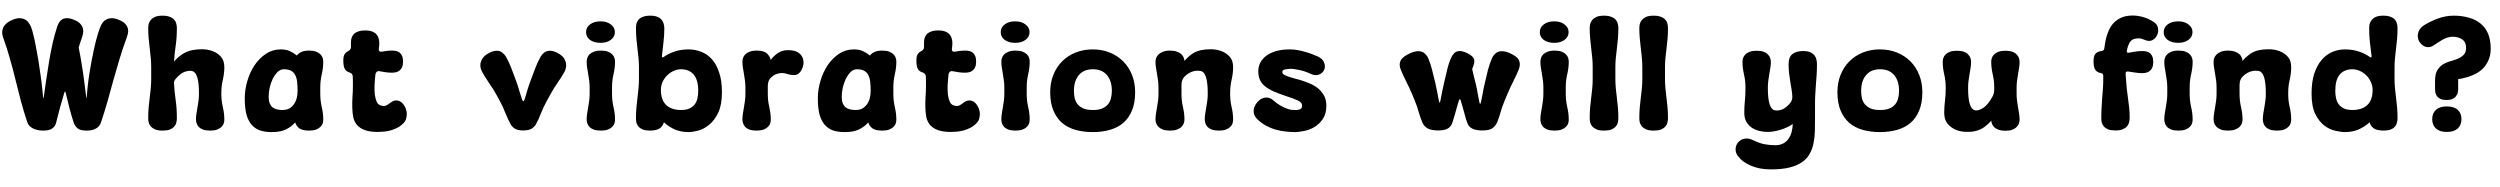 <svg width="134" height="10" viewBox="0 0 134 10" fill="none" xmlns="http://www.w3.org/2000/svg">
<path d="M3.448 4.968C3.368 5.235 3.291 5.501 3.216 5.768C3.147 6.035 3.077 6.304 3.008 6.576C2.981 6.699 2.915 6.8 2.808 6.88C2.707 6.96 2.544 7 2.32 7C2.096 7 1.909 6.96 1.76 6.88C1.611 6.8 1.515 6.699 1.472 6.576C1.339 6.181 1.221 5.795 1.12 5.416C1.024 5.032 0.928 4.653 0.832 4.28C0.741 3.901 0.643 3.528 0.536 3.16C0.435 2.787 0.315 2.413 0.176 2.04C0.149 1.965 0.131 1.888 0.12 1.808C0.109 1.723 0.117 1.637 0.144 1.552C0.171 1.461 0.224 1.376 0.304 1.296C0.384 1.211 0.499 1.136 0.648 1.072C0.797 1.008 0.928 0.976 1.04 0.976C1.152 0.976 1.248 0.997 1.328 1.04C1.408 1.077 1.472 1.131 1.52 1.2C1.573 1.264 1.616 1.333 1.648 1.408C1.696 1.515 1.741 1.661 1.784 1.848C1.832 2.035 1.877 2.245 1.92 2.48C1.968 2.715 2.013 2.963 2.056 3.224C2.099 3.48 2.136 3.733 2.168 3.984C2.205 4.229 2.235 4.459 2.256 4.672C2.283 4.885 2.301 5.067 2.312 5.216C2.317 5.285 2.328 5.285 2.344 5.216C2.392 4.896 2.437 4.576 2.48 4.256C2.528 3.931 2.579 3.608 2.632 3.288C2.685 2.968 2.747 2.651 2.816 2.336C2.885 2.021 2.971 1.712 3.072 1.408C3.099 1.333 3.133 1.261 3.176 1.192C3.219 1.123 3.275 1.069 3.344 1.032C3.419 0.989 3.507 0.971 3.608 0.976C3.715 0.976 3.843 1.008 3.992 1.072C4.147 1.136 4.256 1.211 4.32 1.296C4.389 1.376 4.432 1.459 4.448 1.544C4.469 1.629 4.469 1.715 4.448 1.8C4.432 1.885 4.411 1.965 4.384 2.04C4.357 2.125 4.328 2.211 4.296 2.296C4.269 2.381 4.243 2.467 4.216 2.552C4.264 2.771 4.307 2.997 4.344 3.232C4.387 3.467 4.424 3.699 4.456 3.928C4.488 4.157 4.517 4.381 4.544 4.6C4.571 4.819 4.597 5.024 4.624 5.216C4.635 5.296 4.643 5.296 4.648 5.216C4.664 4.965 4.693 4.667 4.736 4.32C4.784 3.968 4.843 3.611 4.912 3.248C4.981 2.885 5.056 2.539 5.136 2.208C5.221 1.877 5.307 1.611 5.392 1.408C5.424 1.333 5.464 1.264 5.512 1.2C5.565 1.131 5.632 1.077 5.712 1.04C5.792 0.997 5.888 0.976 6 0.976C6.112 0.976 6.243 1.008 6.392 1.072C6.547 1.136 6.659 1.211 6.728 1.296C6.797 1.376 6.84 1.459 6.856 1.544C6.877 1.629 6.877 1.715 6.856 1.8C6.835 1.885 6.811 1.965 6.784 2.04C6.645 2.413 6.52 2.787 6.408 3.16C6.296 3.533 6.187 3.909 6.08 4.288C5.979 4.661 5.875 5.037 5.768 5.416C5.661 5.795 5.541 6.181 5.408 6.576C5.365 6.699 5.283 6.8 5.16 6.88C5.037 6.96 4.864 7 4.64 7C4.416 7 4.256 6.96 4.16 6.88C4.064 6.8 3.995 6.699 3.952 6.576C3.877 6.352 3.803 6.099 3.728 5.816C3.659 5.528 3.589 5.245 3.52 4.968C3.499 4.888 3.475 4.888 3.448 4.968ZM9.328 4.488C9.344 4.781 9.374 5.075 9.416 5.368C9.459 5.656 9.48 5.981 9.48 6.344C9.48 6.419 9.47 6.496 9.448 6.576C9.432 6.651 9.395 6.72 9.336 6.784C9.283 6.848 9.206 6.901 9.104 6.944C9.003 6.981 8.872 7 8.712 7C8.547 7 8.414 6.979 8.312 6.936C8.216 6.893 8.139 6.84 8.08 6.776C8.027 6.707 7.99 6.635 7.968 6.56C7.952 6.48 7.944 6.403 7.944 6.328C7.944 6.12 7.952 5.928 7.968 5.752C7.984 5.571 8.003 5.397 8.024 5.232C8.046 5.067 8.064 4.904 8.08 4.744C8.096 4.579 8.104 4.411 8.104 4.24V3.6C8.104 3.429 8.096 3.261 8.08 3.096C8.064 2.925 8.046 2.755 8.024 2.584C8.003 2.408 7.984 2.232 7.968 2.056C7.952 1.88 7.944 1.699 7.944 1.512C7.944 1.437 7.952 1.363 7.968 1.288C7.99 1.208 8.027 1.136 8.08 1.072C8.139 1.003 8.216 0.947 8.312 0.904C8.414 0.861 8.547 0.84 8.712 0.84C8.872 0.84 9.003 0.861 9.104 0.904C9.206 0.941 9.283 0.992 9.336 1.056C9.395 1.12 9.432 1.192 9.448 1.272C9.47 1.347 9.48 1.421 9.48 1.496C9.48 1.853 9.459 2.173 9.416 2.456C9.374 2.739 9.344 3.021 9.328 3.304C9.435 3.171 9.568 3.048 9.728 2.936C9.888 2.819 10.08 2.736 10.304 2.688C10.454 2.656 10.627 2.64 10.824 2.64C11.022 2.64 11.208 2.672 11.384 2.736C11.566 2.8 11.718 2.901 11.84 3.04C11.963 3.173 12.024 3.36 12.024 3.6C12.024 3.819 11.998 4.043 11.944 4.272C11.891 4.496 11.864 4.733 11.864 4.984V5.032C11.864 5.277 11.891 5.515 11.944 5.744C11.998 5.968 12.024 6.192 12.024 6.416C12.024 6.48 12.014 6.547 11.992 6.616C11.971 6.68 11.931 6.741 11.872 6.8C11.814 6.859 11.736 6.907 11.64 6.944C11.544 6.981 11.419 7 11.264 7C11.11 7 10.982 6.981 10.88 6.944C10.784 6.907 10.707 6.859 10.648 6.8C10.595 6.736 10.558 6.669 10.536 6.6C10.515 6.531 10.504 6.464 10.504 6.4C10.504 6.304 10.512 6.203 10.528 6.096C10.544 5.989 10.563 5.877 10.584 5.76C10.606 5.643 10.624 5.523 10.64 5.4C10.656 5.277 10.664 5.155 10.664 5.032V4.984C10.664 4.253 10.542 3.861 10.296 3.808C10.195 3.781 10.064 3.795 9.904 3.848C9.744 3.901 9.579 4.032 9.408 4.24C9.344 4.309 9.318 4.392 9.328 4.488ZM13.119 5.264C13.119 4.965 13.164 4.661 13.255 4.352C13.345 4.037 13.473 3.755 13.639 3.504C13.809 3.253 14.012 3.048 14.247 2.888C14.487 2.728 14.754 2.648 15.047 2.648C15.233 2.648 15.393 2.677 15.527 2.736C15.66 2.795 15.788 2.875 15.911 2.976C15.964 2.901 16.041 2.84 16.143 2.792C16.244 2.739 16.386 2.712 16.567 2.712C16.721 2.712 16.847 2.731 16.943 2.768C17.039 2.805 17.116 2.853 17.175 2.912C17.233 2.971 17.273 3.035 17.295 3.104C17.316 3.173 17.327 3.24 17.327 3.304C17.327 3.523 17.3 3.747 17.247 3.976C17.194 4.2 17.167 4.437 17.167 4.688V5.032C17.167 5.277 17.194 5.515 17.247 5.744C17.3 5.968 17.327 6.192 17.327 6.416C17.327 6.48 17.316 6.547 17.295 6.616C17.273 6.68 17.233 6.741 17.175 6.8C17.116 6.859 17.039 6.907 16.943 6.944C16.847 6.981 16.721 7 16.567 7C16.316 7 16.135 6.955 16.023 6.864C15.916 6.768 15.85 6.667 15.823 6.56C15.69 6.715 15.524 6.84 15.327 6.936C15.135 7.032 14.882 7.08 14.567 7.08C14.327 7.08 14.116 7.051 13.935 6.992C13.759 6.928 13.61 6.827 13.487 6.688C13.364 6.544 13.271 6.357 13.207 6.128C13.148 5.893 13.119 5.605 13.119 5.264ZM14.399 5.192C14.399 5.331 14.418 5.445 14.455 5.536C14.492 5.627 14.543 5.699 14.607 5.752C14.676 5.805 14.756 5.843 14.847 5.864C14.938 5.885 15.034 5.896 15.135 5.896C15.279 5.896 15.402 5.869 15.503 5.816C15.604 5.757 15.687 5.683 15.751 5.592C15.82 5.496 15.871 5.387 15.903 5.264C15.935 5.141 15.951 5.011 15.951 4.872C15.951 4.696 15.943 4.536 15.927 4.392C15.911 4.248 15.876 4.125 15.823 4.024C15.775 3.923 15.7 3.845 15.599 3.792C15.503 3.739 15.375 3.712 15.215 3.712C15.092 3.712 14.98 3.76 14.879 3.856C14.783 3.952 14.697 4.072 14.623 4.216C14.553 4.36 14.498 4.52 14.455 4.696C14.418 4.867 14.399 5.032 14.399 5.192ZM20.123 3.984C20.101 4.181 20.085 4.376 20.075 4.568C20.069 4.755 20.075 4.925 20.091 5.08C20.112 5.229 20.147 5.357 20.195 5.464C20.248 5.565 20.32 5.629 20.411 5.656C20.501 5.683 20.581 5.688 20.651 5.672C20.72 5.651 20.821 5.589 20.955 5.488C21.056 5.413 21.152 5.379 21.243 5.384C21.339 5.384 21.424 5.413 21.499 5.472C21.573 5.525 21.637 5.6 21.691 5.696C21.744 5.787 21.779 5.888 21.795 6C21.811 6.107 21.805 6.213 21.779 6.32C21.757 6.427 21.707 6.52 21.627 6.6C21.531 6.701 21.421 6.784 21.299 6.848C21.181 6.907 21.059 6.955 20.931 6.992C20.808 7.024 20.688 7.045 20.571 7.056C20.453 7.067 20.347 7.072 20.251 7.072C19.968 7.072 19.739 7.04 19.563 6.976C19.387 6.912 19.248 6.824 19.147 6.712C19.045 6.595 18.976 6.459 18.939 6.304C18.907 6.144 18.888 5.973 18.883 5.792C18.877 5.611 18.88 5.421 18.891 5.224C18.907 5.027 18.915 4.829 18.915 4.632C18.915 4.531 18.915 4.437 18.915 4.352C18.915 4.261 18.912 4.173 18.907 4.088C18.907 3.987 18.84 3.915 18.707 3.872C18.616 3.845 18.544 3.792 18.491 3.712C18.437 3.627 18.408 3.491 18.403 3.304C18.397 3.144 18.413 3.024 18.451 2.944C18.493 2.859 18.552 2.797 18.627 2.76C18.749 2.707 18.811 2.627 18.811 2.52V2.288C18.811 2.213 18.819 2.139 18.835 2.064C18.856 1.984 18.893 1.912 18.947 1.848C19 1.784 19.077 1.733 19.179 1.696C19.28 1.653 19.411 1.632 19.571 1.632C19.736 1.632 19.867 1.653 19.963 1.696C20.064 1.739 20.141 1.795 20.195 1.864C20.248 1.928 20.283 2 20.299 2.08C20.32 2.155 20.331 2.229 20.331 2.304C20.331 2.384 20.323 2.485 20.307 2.608C20.296 2.667 20.307 2.712 20.339 2.744C20.371 2.771 20.416 2.779 20.475 2.768C20.56 2.752 20.645 2.739 20.731 2.728C20.821 2.717 20.92 2.712 21.027 2.712C21.101 2.712 21.173 2.72 21.243 2.736C21.312 2.752 21.373 2.781 21.427 2.824C21.48 2.867 21.523 2.928 21.555 3.008C21.587 3.083 21.603 3.181 21.603 3.304C21.603 3.427 21.584 3.528 21.547 3.608C21.515 3.683 21.469 3.741 21.411 3.784C21.357 3.827 21.296 3.856 21.227 3.872C21.157 3.888 21.085 3.896 21.011 3.896C20.893 3.896 20.779 3.888 20.667 3.872C20.56 3.851 20.451 3.832 20.339 3.816C20.28 3.805 20.232 3.816 20.195 3.848C20.157 3.88 20.133 3.925 20.123 3.984ZM28.113 5.336C28.166 5.181 28.214 5.024 28.257 4.864C28.305 4.704 28.358 4.544 28.417 4.384C28.507 4.139 28.595 3.904 28.681 3.68C28.766 3.451 28.865 3.237 28.977 3.04C29.019 2.965 29.081 2.893 29.161 2.824C29.246 2.755 29.353 2.72 29.481 2.72C29.619 2.72 29.774 2.771 29.945 2.872C30.078 2.952 30.174 3.037 30.233 3.128C30.291 3.219 30.326 3.309 30.337 3.4C30.353 3.485 30.35 3.568 30.329 3.648C30.313 3.723 30.289 3.789 30.257 3.848C30.161 4.024 30.038 4.219 29.889 4.432C29.745 4.64 29.611 4.856 29.489 5.08L29.313 5.4C29.19 5.624 29.083 5.851 28.993 6.08C28.907 6.304 28.817 6.501 28.721 6.672C28.667 6.763 28.587 6.84 28.481 6.904C28.374 6.963 28.227 6.992 28.041 6.992C27.859 6.992 27.715 6.963 27.609 6.904C27.507 6.84 27.43 6.763 27.377 6.672C27.281 6.501 27.187 6.304 27.097 6.08C27.011 5.851 26.907 5.624 26.785 5.4L26.609 5.08C26.486 4.856 26.35 4.64 26.201 4.432C26.057 4.219 25.937 4.024 25.841 3.848C25.809 3.789 25.782 3.723 25.761 3.648C25.745 3.568 25.742 3.485 25.753 3.4C25.769 3.309 25.806 3.219 25.865 3.128C25.923 3.037 26.019 2.952 26.153 2.872C26.323 2.771 26.478 2.72 26.617 2.72C26.745 2.72 26.849 2.755 26.929 2.824C27.014 2.893 27.078 2.965 27.121 3.04C27.233 3.237 27.331 3.451 27.417 3.68C27.502 3.909 27.59 4.144 27.681 4.384C27.739 4.544 27.79 4.704 27.833 4.864C27.881 5.024 27.931 5.181 27.985 5.336C28.027 5.453 28.07 5.453 28.113 5.336ZM31.605 4.688C31.605 4.565 31.597 4.443 31.581 4.32C31.565 4.192 31.547 4.069 31.525 3.952C31.504 3.835 31.485 3.723 31.469 3.616C31.453 3.509 31.445 3.408 31.445 3.312C31.445 3.248 31.456 3.181 31.477 3.112C31.498 3.043 31.536 2.979 31.589 2.92C31.648 2.861 31.725 2.813 31.821 2.776C31.922 2.733 32.05 2.712 32.205 2.712C32.36 2.712 32.485 2.731 32.581 2.768C32.677 2.805 32.755 2.853 32.813 2.912C32.872 2.971 32.912 3.035 32.933 3.104C32.955 3.173 32.965 3.24 32.965 3.304C32.965 3.523 32.938 3.747 32.885 3.976C32.832 4.2 32.805 4.437 32.805 4.688V5.032C32.805 5.277 32.832 5.515 32.885 5.744C32.938 5.968 32.965 6.192 32.965 6.416C32.965 6.48 32.955 6.547 32.933 6.616C32.912 6.68 32.872 6.741 32.813 6.8C32.755 6.859 32.677 6.907 32.581 6.944C32.485 6.981 32.36 7 32.205 7C32.05 7 31.922 6.981 31.821 6.944C31.725 6.907 31.648 6.859 31.589 6.8C31.536 6.736 31.498 6.669 31.477 6.6C31.456 6.531 31.445 6.464 31.445 6.4C31.445 6.304 31.453 6.203 31.469 6.096C31.485 5.989 31.504 5.877 31.525 5.76C31.547 5.643 31.565 5.523 31.581 5.4C31.597 5.277 31.605 5.155 31.605 5.032V4.688ZM31.413 1.72C31.413 1.555 31.483 1.419 31.621 1.312C31.765 1.2 31.954 1.144 32.189 1.144C32.419 1.144 32.602 1.2 32.741 1.312C32.885 1.419 32.957 1.555 32.957 1.72C32.957 1.891 32.885 2.029 32.741 2.136C32.602 2.243 32.419 2.296 32.189 2.296C31.954 2.296 31.765 2.243 31.621 2.136C31.483 2.029 31.413 1.891 31.413 1.72ZM35.584 3.048C35.755 2.925 35.95 2.829 36.168 2.76C36.387 2.685 36.635 2.648 36.912 2.648C37.147 2.648 37.371 2.691 37.584 2.776C37.797 2.856 37.987 2.987 38.152 3.168C38.318 3.349 38.448 3.587 38.544 3.88C38.645 4.168 38.696 4.523 38.696 4.944C38.696 5.397 38.63 5.763 38.496 6.04C38.363 6.317 38.2 6.533 38.008 6.688C37.822 6.843 37.627 6.947 37.424 7C37.221 7.053 37.051 7.08 36.912 7.08C36.635 7.08 36.384 7.032 36.16 6.936C35.941 6.835 35.749 6.707 35.584 6.552C35.557 6.669 35.491 6.773 35.384 6.864C35.278 6.949 35.099 6.995 34.848 7C34.688 7 34.557 6.981 34.456 6.944C34.355 6.901 34.278 6.848 34.224 6.784C34.171 6.72 34.133 6.651 34.112 6.576C34.096 6.496 34.088 6.419 34.088 6.344C34.088 6.136 34.096 5.941 34.112 5.76C34.128 5.579 34.147 5.405 34.168 5.24C34.19 5.069 34.208 4.904 34.224 4.744C34.24 4.579 34.248 4.411 34.248 4.24V3.6C34.248 3.429 34.24 3.264 34.224 3.104C34.208 2.939 34.19 2.773 34.168 2.608C34.147 2.437 34.128 2.261 34.112 2.08C34.096 1.899 34.088 1.704 34.088 1.496C34.088 1.421 34.096 1.347 34.112 1.272C34.133 1.192 34.171 1.12 34.224 1.056C34.278 0.992 34.355 0.941 34.456 0.904C34.557 0.861 34.688 0.84 34.848 0.84C35.014 0.84 35.144 0.861 35.24 0.904C35.342 0.947 35.419 1.003 35.472 1.072C35.526 1.136 35.56 1.208 35.576 1.288C35.597 1.363 35.608 1.437 35.608 1.512C35.608 1.784 35.592 2.04 35.56 2.28C35.533 2.52 35.507 2.76 35.48 3C35.469 3.085 35.504 3.101 35.584 3.048ZM37.424 4.872C37.424 4.472 37.342 4.179 37.176 3.992C37.016 3.805 36.792 3.712 36.504 3.712C36.382 3.712 36.256 3.739 36.128 3.792C36 3.845 35.883 3.923 35.776 4.024C35.669 4.125 35.581 4.248 35.512 4.392C35.448 4.536 35.419 4.696 35.424 4.872C35.435 5.219 35.536 5.477 35.728 5.648C35.92 5.813 36.179 5.896 36.504 5.896C36.685 5.896 36.835 5.869 36.952 5.816C37.075 5.757 37.171 5.683 37.24 5.592C37.309 5.496 37.358 5.387 37.384 5.264C37.411 5.141 37.424 5.011 37.424 4.872ZM41.162 4.512C41.162 4.539 41.16 4.568 41.154 4.6C41.154 4.632 41.154 4.661 41.154 4.688V5.032C41.154 5.277 41.181 5.515 41.234 5.744C41.288 5.968 41.314 6.192 41.314 6.416C41.314 6.48 41.304 6.547 41.282 6.616C41.261 6.68 41.221 6.741 41.162 6.8C41.104 6.859 41.026 6.907 40.93 6.944C40.834 6.981 40.709 7 40.554 7C40.4 7 40.272 6.981 40.17 6.944C40.074 6.907 39.997 6.859 39.938 6.8C39.885 6.736 39.848 6.669 39.826 6.6C39.805 6.531 39.794 6.464 39.794 6.4C39.794 6.304 39.802 6.203 39.818 6.096C39.834 5.989 39.853 5.877 39.874 5.76C39.896 5.643 39.914 5.523 39.93 5.4C39.946 5.277 39.954 5.155 39.954 5.032V4.688C39.954 4.565 39.946 4.443 39.93 4.32C39.914 4.192 39.896 4.069 39.874 3.952C39.853 3.835 39.834 3.723 39.818 3.616C39.802 3.509 39.794 3.408 39.794 3.312C39.794 3.248 39.805 3.181 39.826 3.112C39.848 3.043 39.885 2.979 39.938 2.92C39.997 2.861 40.074 2.813 40.17 2.776C40.272 2.733 40.4 2.712 40.554 2.712C40.821 2.712 41.008 2.765 41.114 2.872C41.226 2.979 41.29 3.093 41.306 3.216C41.413 3.072 41.541 2.949 41.69 2.848C41.845 2.741 42.026 2.688 42.234 2.688C42.501 2.688 42.696 2.739 42.818 2.84C42.946 2.936 43.024 3.053 43.05 3.192C43.082 3.325 43.074 3.461 43.026 3.6C42.978 3.739 42.914 3.845 42.834 3.92C42.765 3.984 42.677 4.019 42.57 4.024C42.464 4.029 42.352 4.013 42.234 3.976C42.186 3.96 42.128 3.944 42.058 3.928C41.989 3.912 41.914 3.909 41.834 3.92C41.754 3.925 41.669 3.947 41.578 3.984C41.488 4.021 41.397 4.085 41.306 4.176C41.264 4.219 41.229 4.272 41.202 4.336C41.181 4.395 41.168 4.453 41.162 4.512ZM43.836 5.264C43.836 4.965 43.881 4.661 43.972 4.352C44.063 4.037 44.191 3.755 44.356 3.504C44.527 3.253 44.729 3.048 44.964 2.888C45.204 2.728 45.471 2.648 45.764 2.648C45.951 2.648 46.111 2.677 46.244 2.736C46.377 2.795 46.505 2.875 46.628 2.976C46.681 2.901 46.759 2.84 46.86 2.792C46.961 2.739 47.103 2.712 47.284 2.712C47.439 2.712 47.564 2.731 47.66 2.768C47.756 2.805 47.833 2.853 47.892 2.912C47.951 2.971 47.991 3.035 48.012 3.104C48.033 3.173 48.044 3.24 48.044 3.304C48.044 3.523 48.017 3.747 47.964 3.976C47.911 4.2 47.884 4.437 47.884 4.688V5.032C47.884 5.277 47.911 5.515 47.964 5.744C48.017 5.968 48.044 6.192 48.044 6.416C48.044 6.48 48.033 6.547 48.012 6.616C47.991 6.68 47.951 6.741 47.892 6.8C47.833 6.859 47.756 6.907 47.66 6.944C47.564 6.981 47.439 7 47.284 7C47.033 7 46.852 6.955 46.74 6.864C46.633 6.768 46.567 6.667 46.54 6.56C46.407 6.715 46.241 6.84 46.044 6.936C45.852 7.032 45.599 7.08 45.284 7.08C45.044 7.08 44.833 7.051 44.652 6.992C44.476 6.928 44.327 6.827 44.204 6.688C44.081 6.544 43.988 6.357 43.924 6.128C43.865 5.893 43.836 5.605 43.836 5.264ZM45.116 5.192C45.116 5.331 45.135 5.445 45.172 5.536C45.209 5.627 45.26 5.699 45.324 5.752C45.393 5.805 45.473 5.843 45.564 5.864C45.655 5.885 45.751 5.896 45.852 5.896C45.996 5.896 46.119 5.869 46.22 5.816C46.321 5.757 46.404 5.683 46.468 5.592C46.537 5.496 46.588 5.387 46.62 5.264C46.652 5.141 46.668 5.011 46.668 4.872C46.668 4.696 46.66 4.536 46.644 4.392C46.628 4.248 46.593 4.125 46.54 4.024C46.492 3.923 46.417 3.845 46.316 3.792C46.22 3.739 46.092 3.712 45.932 3.712C45.809 3.712 45.697 3.76 45.596 3.856C45.5 3.952 45.415 4.072 45.34 4.216C45.271 4.36 45.215 4.52 45.172 4.696C45.135 4.867 45.116 5.032 45.116 5.192ZM50.84 3.984C50.819 4.181 50.803 4.376 50.792 4.568C50.786 4.755 50.792 4.925 50.808 5.08C50.829 5.229 50.864 5.357 50.912 5.464C50.965 5.565 51.037 5.629 51.128 5.656C51.218 5.683 51.298 5.688 51.368 5.672C51.437 5.651 51.538 5.589 51.672 5.488C51.773 5.413 51.869 5.379 51.96 5.384C52.056 5.384 52.141 5.413 52.216 5.472C52.291 5.525 52.355 5.6 52.408 5.696C52.461 5.787 52.496 5.888 52.512 6C52.528 6.107 52.523 6.213 52.496 6.32C52.474 6.427 52.424 6.52 52.344 6.6C52.248 6.701 52.139 6.784 52.016 6.848C51.898 6.907 51.776 6.955 51.648 6.992C51.525 7.024 51.405 7.045 51.288 7.056C51.17 7.067 51.064 7.072 50.968 7.072C50.685 7.072 50.456 7.04 50.28 6.976C50.104 6.912 49.965 6.824 49.864 6.712C49.763 6.595 49.693 6.459 49.656 6.304C49.624 6.144 49.605 5.973 49.6 5.792C49.594 5.611 49.597 5.421 49.608 5.224C49.624 5.027 49.632 4.829 49.632 4.632C49.632 4.531 49.632 4.437 49.632 4.352C49.632 4.261 49.629 4.173 49.624 4.088C49.624 3.987 49.557 3.915 49.424 3.872C49.333 3.845 49.261 3.792 49.208 3.712C49.154 3.627 49.125 3.491 49.12 3.304C49.114 3.144 49.13 3.024 49.168 2.944C49.211 2.859 49.269 2.797 49.344 2.76C49.467 2.707 49.528 2.627 49.528 2.52V2.288C49.528 2.213 49.536 2.139 49.552 2.064C49.573 1.984 49.611 1.912 49.664 1.848C49.717 1.784 49.794 1.733 49.896 1.696C49.997 1.653 50.128 1.632 50.288 1.632C50.453 1.632 50.584 1.653 50.68 1.696C50.781 1.739 50.858 1.795 50.912 1.864C50.965 1.928 51 2 51.016 2.08C51.037 2.155 51.048 2.229 51.048 2.304C51.048 2.384 51.04 2.485 51.024 2.608C51.013 2.667 51.024 2.712 51.056 2.744C51.088 2.771 51.133 2.779 51.192 2.768C51.277 2.752 51.362 2.739 51.448 2.728C51.538 2.717 51.637 2.712 51.744 2.712C51.819 2.712 51.891 2.72 51.96 2.736C52.029 2.752 52.09 2.781 52.144 2.824C52.197 2.867 52.24 2.928 52.272 3.008C52.304 3.083 52.32 3.181 52.32 3.304C52.32 3.427 52.301 3.528 52.264 3.608C52.232 3.683 52.187 3.741 52.128 3.784C52.075 3.827 52.013 3.856 51.944 3.872C51.874 3.888 51.803 3.896 51.728 3.896C51.611 3.896 51.496 3.888 51.384 3.872C51.277 3.851 51.168 3.832 51.056 3.816C50.997 3.805 50.949 3.816 50.912 3.848C50.874 3.88 50.85 3.925 50.84 3.984ZM53.832 4.688C53.832 4.565 53.824 4.443 53.808 4.32C53.792 4.192 53.773 4.069 53.752 3.952C53.73 3.835 53.712 3.723 53.696 3.616C53.68 3.509 53.672 3.408 53.672 3.312C53.672 3.248 53.682 3.181 53.704 3.112C53.725 3.043 53.762 2.979 53.816 2.92C53.874 2.861 53.952 2.813 54.048 2.776C54.149 2.733 54.277 2.712 54.432 2.712C54.586 2.712 54.712 2.731 54.808 2.768C54.904 2.805 54.981 2.853 55.04 2.912C55.098 2.971 55.138 3.035 55.16 3.104C55.181 3.173 55.192 3.24 55.192 3.304C55.192 3.523 55.165 3.747 55.112 3.976C55.058 4.2 55.032 4.437 55.032 4.688V5.032C55.032 5.277 55.058 5.515 55.112 5.744C55.165 5.968 55.192 6.192 55.192 6.416C55.192 6.48 55.181 6.547 55.16 6.616C55.138 6.68 55.098 6.741 55.04 6.8C54.981 6.859 54.904 6.907 54.808 6.944C54.712 6.981 54.586 7 54.432 7C54.277 7 54.149 6.981 54.048 6.944C53.952 6.907 53.874 6.859 53.816 6.8C53.762 6.736 53.725 6.669 53.704 6.6C53.682 6.531 53.672 6.464 53.672 6.4C53.672 6.304 53.68 6.203 53.696 6.096C53.712 5.989 53.73 5.877 53.752 5.76C53.773 5.643 53.792 5.523 53.808 5.4C53.824 5.277 53.832 5.155 53.832 5.032V4.688ZM53.64 1.72C53.64 1.555 53.709 1.419 53.848 1.312C53.992 1.2 54.181 1.144 54.416 1.144C54.645 1.144 54.829 1.2 54.968 1.312C55.112 1.419 55.184 1.555 55.184 1.72C55.184 1.891 55.112 2.029 54.968 2.136C54.829 2.243 54.645 2.296 54.416 2.296C54.181 2.296 53.992 2.243 53.848 2.136C53.709 2.029 53.64 1.891 53.64 1.72ZM56.291 4.944C56.291 4.603 56.347 4.293 56.459 4.016C56.571 3.733 56.728 3.491 56.931 3.288C57.133 3.085 57.373 2.928 57.651 2.816C57.933 2.704 58.24 2.648 58.571 2.648C58.901 2.648 59.205 2.704 59.483 2.816C59.76 2.928 60 3.085 60.203 3.288C60.405 3.491 60.563 3.733 60.675 4.016C60.787 4.293 60.843 4.603 60.843 4.944C60.843 5.323 60.787 5.648 60.675 5.92C60.568 6.187 60.413 6.408 60.211 6.584C60.013 6.755 59.773 6.88 59.491 6.96C59.213 7.04 58.907 7.08 58.571 7.08C58.235 7.08 57.925 7.04 57.643 6.96C57.365 6.88 57.125 6.755 56.923 6.584C56.725 6.408 56.571 6.187 56.459 5.92C56.347 5.648 56.291 5.323 56.291 4.944ZM57.563 4.872C57.563 5.011 57.576 5.141 57.603 5.264C57.635 5.387 57.688 5.496 57.763 5.592C57.843 5.683 57.947 5.757 58.075 5.816C58.208 5.869 58.376 5.896 58.579 5.896C58.781 5.896 58.947 5.869 59.075 5.816C59.208 5.757 59.312 5.683 59.387 5.592C59.467 5.496 59.52 5.387 59.547 5.264C59.579 5.141 59.595 5.011 59.595 4.872C59.595 4.515 59.507 4.232 59.331 4.024C59.155 3.816 58.904 3.712 58.579 3.712C58.253 3.712 58.003 3.816 57.827 4.024C57.651 4.232 57.563 4.515 57.563 4.872ZM63.335 4.448C63.33 4.491 63.327 4.531 63.327 4.568C63.327 4.605 63.327 4.645 63.327 4.688V5.032C63.327 5.277 63.354 5.515 63.407 5.744C63.46 5.968 63.487 6.192 63.487 6.416C63.487 6.48 63.474 6.547 63.447 6.616C63.426 6.68 63.386 6.741 63.327 6.8C63.268 6.859 63.188 6.907 63.087 6.944C62.991 6.981 62.866 7 62.711 7C62.556 7 62.428 6.981 62.327 6.944C62.231 6.907 62.154 6.859 62.095 6.8C62.036 6.736 61.994 6.669 61.967 6.6C61.946 6.531 61.935 6.464 61.935 6.4C61.935 6.304 61.943 6.203 61.959 6.096C61.975 5.989 61.994 5.877 62.015 5.76C62.036 5.643 62.055 5.523 62.071 5.4C62.087 5.277 62.095 5.155 62.095 5.032V4.688C62.095 4.565 62.087 4.443 62.071 4.32C62.055 4.192 62.036 4.069 62.015 3.952C61.994 3.835 61.975 3.723 61.959 3.616C61.943 3.509 61.935 3.408 61.935 3.312C61.935 3.248 61.946 3.181 61.967 3.112C61.994 3.043 62.036 2.979 62.095 2.92C62.154 2.861 62.231 2.813 62.327 2.776C62.428 2.733 62.556 2.712 62.711 2.712C62.855 2.712 62.975 2.731 63.071 2.768C63.172 2.8 63.252 2.843 63.311 2.896C63.37 2.949 63.412 3.008 63.439 3.072C63.466 3.136 63.482 3.2 63.487 3.264C63.594 3.136 63.719 3.019 63.863 2.912C64.007 2.805 64.178 2.731 64.375 2.688C64.524 2.656 64.698 2.64 64.895 2.64C65.092 2.64 65.279 2.672 65.455 2.736C65.636 2.8 65.788 2.901 65.911 3.04C66.034 3.173 66.095 3.36 66.095 3.6C66.095 3.819 66.068 4.043 66.015 4.272C65.962 4.496 65.935 4.733 65.935 4.984V5.032C65.935 5.277 65.962 5.515 66.015 5.744C66.068 5.968 66.095 6.192 66.095 6.416C66.095 6.48 66.084 6.547 66.063 6.616C66.042 6.68 66.002 6.741 65.943 6.8C65.884 6.859 65.807 6.907 65.711 6.944C65.615 6.981 65.49 7 65.335 7C65.18 7 65.052 6.981 64.951 6.944C64.855 6.907 64.778 6.859 64.719 6.8C64.666 6.736 64.628 6.669 64.607 6.6C64.586 6.531 64.575 6.464 64.575 6.4C64.575 6.304 64.583 6.203 64.599 6.096C64.615 5.989 64.634 5.877 64.655 5.76C64.676 5.643 64.695 5.523 64.711 5.4C64.727 5.277 64.735 5.155 64.735 5.032V4.984C64.735 4.253 64.612 3.861 64.367 3.808C64.319 3.797 64.26 3.792 64.191 3.792C64.127 3.787 64.058 3.795 63.983 3.816C63.908 3.832 63.828 3.864 63.743 3.912C63.658 3.955 63.572 4.021 63.487 4.112C63.444 4.155 63.41 4.205 63.383 4.264C63.356 4.323 63.34 4.384 63.335 4.448ZM68.732 3.864C68.732 3.912 68.761 3.957 68.82 4C68.884 4.037 68.961 4.072 69.052 4.104C69.148 4.136 69.252 4.168 69.364 4.2C69.476 4.227 69.585 4.256 69.692 4.288C69.852 4.336 70.014 4.395 70.18 4.464C70.35 4.533 70.502 4.621 70.636 4.728C70.769 4.835 70.878 4.965 70.964 5.12C71.049 5.269 71.092 5.451 71.092 5.664C71.092 5.963 71.025 6.205 70.892 6.392C70.764 6.579 70.609 6.723 70.428 6.824C70.252 6.925 70.068 6.992 69.876 7.024C69.689 7.061 69.537 7.08 69.42 7.08C69.26 7.08 69.089 7.069 68.908 7.048C68.726 7.032 68.545 6.997 68.364 6.944C68.182 6.891 68.004 6.816 67.828 6.72C67.657 6.624 67.497 6.499 67.348 6.344C67.268 6.253 67.22 6.157 67.204 6.056C67.188 5.949 67.196 5.848 67.228 5.752C67.265 5.651 67.321 5.557 67.396 5.472C67.47 5.387 67.553 5.323 67.644 5.28C67.74 5.237 67.838 5.221 67.94 5.232C68.046 5.243 68.145 5.288 68.236 5.368C68.374 5.491 68.505 5.587 68.628 5.656C68.75 5.725 68.862 5.779 68.964 5.816C69.065 5.853 69.153 5.877 69.228 5.888C69.308 5.893 69.369 5.896 69.412 5.896C69.433 5.896 69.465 5.896 69.508 5.896C69.55 5.891 69.593 5.883 69.636 5.872C69.678 5.856 69.716 5.835 69.748 5.808C69.78 5.776 69.796 5.731 69.796 5.672C69.796 5.555 69.724 5.461 69.58 5.392C69.436 5.323 69.222 5.243 68.94 5.152C68.684 5.067 68.462 4.984 68.276 4.904C68.089 4.819 67.932 4.725 67.804 4.624C67.681 4.523 67.59 4.408 67.532 4.28C67.473 4.152 67.444 4 67.444 3.824C67.444 3.68 67.473 3.539 67.532 3.4C67.596 3.261 67.694 3.136 67.828 3.024C67.966 2.912 68.142 2.821 68.356 2.752C68.569 2.683 68.828 2.648 69.132 2.648C69.276 2.648 69.422 2.661 69.572 2.688C69.721 2.715 69.862 2.749 69.996 2.792C70.134 2.829 70.26 2.872 70.372 2.92C70.484 2.963 70.574 3 70.644 3.032C70.825 3.123 70.937 3.237 70.98 3.376C71.028 3.515 71.025 3.64 70.972 3.752C70.918 3.864 70.825 3.947 70.692 4C70.558 4.048 70.406 4.032 70.236 3.952C70.033 3.856 69.833 3.789 69.636 3.752C69.444 3.709 69.3 3.688 69.204 3.688C69.092 3.688 68.985 3.699 68.884 3.72C68.782 3.736 68.732 3.784 68.732 3.864ZM79.381 5.472C79.418 5.307 79.451 5.144 79.477 4.984C79.504 4.819 79.538 4.651 79.581 4.48C79.64 4.235 79.696 3.997 79.749 3.768C79.808 3.539 79.882 3.32 79.973 3.112C80.01 3.027 80.072 2.944 80.157 2.864C80.243 2.784 80.36 2.744 80.509 2.744C80.626 2.744 80.76 2.776 80.909 2.84C81.192 2.963 81.362 3.096 81.421 3.24C81.485 3.379 81.477 3.547 81.397 3.744C81.323 3.925 81.227 4.133 81.109 4.368C80.992 4.597 80.885 4.827 80.789 5.056L80.653 5.384C80.557 5.613 80.483 5.824 80.429 6.016C80.381 6.203 80.32 6.384 80.245 6.56C80.192 6.683 80.109 6.787 79.997 6.872C79.885 6.952 79.698 6.992 79.437 6.992C79.251 6.992 79.091 6.965 78.957 6.912C78.824 6.859 78.728 6.768 78.669 6.64C78.642 6.576 78.613 6.496 78.581 6.4C78.555 6.299 78.525 6.192 78.493 6.08C78.461 5.968 78.429 5.853 78.397 5.736C78.365 5.619 78.333 5.509 78.301 5.408C78.285 5.349 78.266 5.32 78.245 5.32C78.224 5.32 78.205 5.349 78.189 5.408C78.157 5.509 78.125 5.619 78.093 5.736C78.061 5.853 78.029 5.968 77.997 6.08C77.965 6.192 77.933 6.299 77.901 6.4C77.874 6.496 77.848 6.576 77.821 6.64C77.768 6.763 77.68 6.853 77.557 6.912C77.434 6.965 77.285 6.992 77.109 6.992C76.843 6.992 76.645 6.955 76.517 6.88C76.389 6.805 76.296 6.699 76.237 6.56C76.162 6.384 76.099 6.203 76.045 6.016C75.997 5.824 75.925 5.613 75.829 5.384L75.693 5.056C75.597 4.827 75.49 4.597 75.373 4.368C75.256 4.133 75.16 3.925 75.085 3.744C75.005 3.547 75.002 3.379 75.077 3.24C75.152 3.096 75.331 2.963 75.613 2.84C75.768 2.776 75.901 2.744 76.013 2.744C76.162 2.744 76.28 2.784 76.365 2.864C76.451 2.944 76.512 3.027 76.549 3.112C76.64 3.32 76.712 3.539 76.765 3.768C76.824 3.997 76.882 4.235 76.941 4.48C76.978 4.635 77.01 4.789 77.037 4.944C77.064 5.099 77.093 5.253 77.125 5.408C77.152 5.531 77.178 5.531 77.205 5.408C77.237 5.253 77.266 5.099 77.293 4.944C77.325 4.789 77.36 4.629 77.397 4.464C77.456 4.219 77.512 3.981 77.565 3.752C77.618 3.517 77.691 3.299 77.781 3.096C77.819 3.011 77.872 2.931 77.941 2.856C78.016 2.776 78.117 2.736 78.245 2.736C78.341 2.736 78.451 2.763 78.573 2.816C78.781 2.907 78.917 3.005 78.981 3.112C79.045 3.213 79.04 3.36 78.965 3.552C78.954 3.579 78.944 3.605 78.933 3.632C78.928 3.653 78.92 3.677 78.909 3.704C78.941 3.827 78.971 3.952 78.997 4.08C79.029 4.203 79.061 4.331 79.093 4.464C79.136 4.635 79.171 4.805 79.197 4.976C79.224 5.141 79.256 5.307 79.293 5.472C79.304 5.531 79.317 5.56 79.333 5.56C79.355 5.56 79.371 5.531 79.381 5.472ZM82.725 4.688C82.725 4.565 82.717 4.443 82.701 4.32C82.685 4.192 82.667 4.069 82.645 3.952C82.624 3.835 82.605 3.723 82.589 3.616C82.573 3.509 82.565 3.408 82.565 3.312C82.565 3.248 82.576 3.181 82.597 3.112C82.619 3.043 82.656 2.979 82.709 2.92C82.768 2.861 82.845 2.813 82.941 2.776C83.043 2.733 83.171 2.712 83.325 2.712C83.48 2.712 83.605 2.731 83.701 2.768C83.797 2.805 83.875 2.853 83.933 2.912C83.992 2.971 84.032 3.035 84.053 3.104C84.075 3.173 84.085 3.24 84.085 3.304C84.085 3.523 84.059 3.747 84.005 3.976C83.952 4.2 83.925 4.437 83.925 4.688V5.032C83.925 5.277 83.952 5.515 84.005 5.744C84.059 5.968 84.085 6.192 84.085 6.416C84.085 6.48 84.075 6.547 84.053 6.616C84.032 6.68 83.992 6.741 83.933 6.8C83.875 6.859 83.797 6.907 83.701 6.944C83.605 6.981 83.48 7 83.325 7C83.171 7 83.043 6.981 82.941 6.944C82.845 6.907 82.768 6.859 82.709 6.8C82.656 6.736 82.619 6.669 82.597 6.6C82.576 6.531 82.565 6.464 82.565 6.4C82.565 6.304 82.573 6.203 82.589 6.096C82.605 5.989 82.624 5.877 82.645 5.76C82.667 5.643 82.685 5.523 82.701 5.4C82.717 5.277 82.725 5.155 82.725 5.032V4.688ZM82.533 1.72C82.533 1.555 82.603 1.419 82.741 1.312C82.885 1.2 83.075 1.144 83.309 1.144C83.539 1.144 83.723 1.2 83.861 1.312C84.005 1.419 84.077 1.555 84.077 1.72C84.077 1.891 84.005 2.029 83.861 2.136C83.723 2.243 83.539 2.296 83.309 2.296C83.075 2.296 82.885 2.243 82.741 2.136C82.603 2.029 82.533 1.891 82.533 1.72ZM85.368 3.6C85.368 3.429 85.36 3.261 85.344 3.096C85.328 2.925 85.31 2.755 85.288 2.584C85.267 2.408 85.248 2.232 85.232 2.056C85.216 1.88 85.208 1.699 85.208 1.512C85.208 1.437 85.216 1.363 85.232 1.288C85.254 1.208 85.291 1.136 85.344 1.072C85.403 1.003 85.48 0.947 85.576 0.904C85.678 0.861 85.811 0.84 85.976 0.84C86.136 0.84 86.267 0.861 86.368 0.904C86.47 0.941 86.547 0.992 86.6 1.056C86.659 1.12 86.696 1.192 86.712 1.272C86.734 1.347 86.744 1.421 86.744 1.496C86.744 1.704 86.736 1.899 86.72 2.08C86.704 2.261 86.686 2.437 86.664 2.608C86.643 2.773 86.624 2.939 86.608 3.104C86.592 3.264 86.584 3.429 86.584 3.6V4.24C86.584 4.411 86.592 4.579 86.608 4.744C86.624 4.904 86.643 5.069 86.664 5.24C86.686 5.405 86.704 5.579 86.72 5.76C86.736 5.941 86.744 6.136 86.744 6.344C86.744 6.419 86.734 6.496 86.712 6.576C86.696 6.651 86.659 6.72 86.6 6.784C86.547 6.848 86.47 6.901 86.368 6.944C86.267 6.981 86.136 7 85.976 7C85.811 7 85.678 6.979 85.576 6.936C85.48 6.893 85.403 6.84 85.344 6.776C85.291 6.707 85.254 6.635 85.232 6.56C85.216 6.48 85.208 6.403 85.208 6.328C85.208 6.12 85.216 5.928 85.232 5.752C85.248 5.571 85.267 5.397 85.288 5.232C85.31 5.067 85.328 4.904 85.344 4.744C85.36 4.579 85.368 4.411 85.368 4.24V3.6ZM88.028 3.6C88.028 3.429 88.02 3.261 88.004 3.096C87.988 2.925 87.969 2.755 87.948 2.584C87.927 2.408 87.908 2.232 87.892 2.056C87.876 1.88 87.868 1.699 87.868 1.512C87.868 1.437 87.876 1.363 87.892 1.288C87.913 1.208 87.951 1.136 88.004 1.072C88.062 1.003 88.14 0.947 88.236 0.904C88.337 0.861 88.471 0.84 88.636 0.84C88.796 0.84 88.927 0.861 89.028 0.904C89.129 0.941 89.207 0.992 89.26 1.056C89.319 1.12 89.356 1.192 89.372 1.272C89.393 1.347 89.404 1.421 89.404 1.496C89.404 1.704 89.396 1.899 89.38 2.08C89.364 2.261 89.345 2.437 89.324 2.608C89.302 2.773 89.284 2.939 89.268 3.104C89.252 3.264 89.244 3.429 89.244 3.6V4.24C89.244 4.411 89.252 4.579 89.268 4.744C89.284 4.904 89.302 5.069 89.324 5.24C89.345 5.405 89.364 5.579 89.38 5.76C89.396 5.941 89.404 6.136 89.404 6.344C89.404 6.419 89.393 6.496 89.372 6.576C89.356 6.651 89.319 6.72 89.26 6.784C89.207 6.848 89.129 6.901 89.028 6.944C88.927 6.981 88.796 7 88.636 7C88.471 7 88.337 6.979 88.236 6.936C88.14 6.893 88.062 6.84 88.004 6.776C87.951 6.707 87.913 6.635 87.892 6.56C87.876 6.48 87.868 6.403 87.868 6.328C87.868 6.12 87.876 5.928 87.892 5.752C87.908 5.571 87.927 5.397 87.948 5.232C87.969 5.067 87.988 4.904 88.004 4.744C88.02 4.579 88.028 4.411 88.028 4.24V3.6ZM96.069 5.184C96.064 5.061 96.051 4.933 96.029 4.8C96.008 4.661 95.984 4.517 95.957 4.368C95.936 4.219 95.915 4.067 95.893 3.912C95.877 3.757 95.869 3.597 95.869 3.432C95.869 3.181 95.939 3.003 96.077 2.896C96.216 2.789 96.405 2.736 96.645 2.736C96.805 2.736 96.933 2.757 97.029 2.8C97.125 2.843 97.2 2.899 97.253 2.968C97.307 3.032 97.341 3.104 97.357 3.184C97.379 3.264 97.389 3.341 97.389 3.416C97.389 3.624 97.384 3.819 97.373 4C97.363 4.181 97.349 4.357 97.333 4.528C97.323 4.693 97.312 4.859 97.301 5.024C97.291 5.184 97.285 5.349 97.285 5.52V6.32C97.285 6.56 97.283 6.795 97.277 7.024C97.272 7.253 97.248 7.469 97.205 7.672C97.168 7.875 97.101 8.061 97.005 8.232C96.915 8.408 96.781 8.557 96.605 8.68C96.429 8.808 96.203 8.907 95.925 8.976C95.653 9.045 95.315 9.08 94.909 9.08C94.509 9.08 94.155 9.013 93.845 8.88C93.536 8.747 93.304 8.573 93.149 8.36C93.075 8.259 93.035 8.152 93.029 8.04C93.024 7.928 93.045 7.827 93.093 7.736C93.141 7.645 93.211 7.571 93.301 7.512C93.397 7.453 93.504 7.424 93.621 7.424C93.723 7.424 93.837 7.453 93.965 7.512C94.216 7.635 94.432 7.709 94.613 7.736C94.8 7.768 94.979 7.784 95.149 7.784C95.331 7.784 95.48 7.749 95.597 7.68C95.715 7.616 95.808 7.528 95.877 7.416C95.952 7.309 96.005 7.187 96.037 7.048C96.069 6.915 96.088 6.781 96.093 6.648C96.008 6.707 95.909 6.763 95.797 6.816C95.685 6.869 95.568 6.915 95.445 6.952C95.328 6.989 95.208 7.019 95.085 7.04C94.963 7.061 94.848 7.072 94.741 7.072C94.597 7.072 94.451 7.053 94.301 7.016C94.157 6.984 94.024 6.928 93.901 6.848C93.784 6.768 93.685 6.661 93.605 6.528C93.531 6.395 93.493 6.232 93.493 6.04C93.493 5.821 93.504 5.613 93.525 5.416C93.547 5.213 93.557 4.987 93.557 4.736V4.688C93.557 4.443 93.531 4.208 93.477 3.984C93.424 3.755 93.397 3.528 93.397 3.304C93.397 3.24 93.408 3.176 93.429 3.112C93.451 3.043 93.491 2.979 93.549 2.92C93.608 2.861 93.685 2.813 93.781 2.776C93.883 2.739 94.008 2.72 94.157 2.72C94.312 2.72 94.437 2.739 94.533 2.776C94.635 2.813 94.712 2.864 94.765 2.928C94.824 2.987 94.864 3.051 94.885 3.12C94.907 3.189 94.917 3.256 94.917 3.32C94.917 3.416 94.909 3.517 94.893 3.624C94.877 3.731 94.859 3.843 94.837 3.96C94.816 4.077 94.797 4.197 94.781 4.32C94.765 4.443 94.757 4.565 94.757 4.688V4.736C94.757 5.467 94.88 5.859 95.125 5.912C95.227 5.933 95.349 5.923 95.493 5.88C95.637 5.832 95.789 5.715 95.949 5.528C96.029 5.432 96.069 5.317 96.069 5.184ZM98.486 4.944C98.486 4.603 98.542 4.293 98.654 4.016C98.766 3.733 98.923 3.491 99.126 3.288C99.329 3.085 99.569 2.928 99.846 2.816C100.129 2.704 100.435 2.648 100.766 2.648C101.097 2.648 101.401 2.704 101.678 2.816C101.955 2.928 102.195 3.085 102.398 3.288C102.601 3.491 102.758 3.733 102.87 4.016C102.982 4.293 103.038 4.603 103.038 4.944C103.038 5.323 102.982 5.648 102.87 5.92C102.763 6.187 102.609 6.408 102.406 6.584C102.209 6.755 101.969 6.88 101.686 6.96C101.409 7.04 101.102 7.08 100.766 7.08C100.43 7.08 100.121 7.04 99.838 6.96C99.561 6.88 99.321 6.755 99.118 6.584C98.921 6.408 98.766 6.187 98.654 5.92C98.542 5.648 98.486 5.323 98.486 4.944ZM99.758 4.872C99.758 5.011 99.771 5.141 99.798 5.264C99.83 5.387 99.883 5.496 99.958 5.592C100.038 5.683 100.142 5.757 100.27 5.816C100.403 5.869 100.571 5.896 100.774 5.896C100.977 5.896 101.142 5.869 101.27 5.816C101.403 5.757 101.507 5.683 101.582 5.592C101.662 5.496 101.715 5.387 101.742 5.264C101.774 5.141 101.79 5.011 101.79 4.872C101.79 4.515 101.702 4.232 101.526 4.024C101.35 3.816 101.099 3.712 100.774 3.712C100.449 3.712 100.198 3.816 100.022 4.024C99.846 4.232 99.758 4.515 99.758 4.872ZM106.89 4.688C106.89 4.443 106.864 4.208 106.81 3.984C106.757 3.755 106.73 3.528 106.73 3.304C106.73 3.24 106.741 3.176 106.762 3.112C106.784 3.043 106.824 2.979 106.882 2.92C106.941 2.861 107.018 2.813 107.114 2.776C107.216 2.739 107.341 2.72 107.49 2.72C107.645 2.72 107.77 2.739 107.866 2.776C107.968 2.813 108.045 2.864 108.098 2.928C108.157 2.987 108.197 3.051 108.218 3.12C108.24 3.189 108.25 3.256 108.25 3.32C108.25 3.416 108.242 3.517 108.226 3.624C108.21 3.731 108.192 3.843 108.17 3.96C108.149 4.077 108.13 4.197 108.114 4.32C108.098 4.443 108.09 4.565 108.09 4.688V5.032C108.09 5.155 108.098 5.28 108.114 5.408C108.13 5.531 108.149 5.651 108.17 5.768C108.192 5.885 108.21 5.997 108.226 6.104C108.242 6.211 108.25 6.312 108.25 6.408C108.25 6.472 108.24 6.539 108.218 6.608C108.197 6.677 108.157 6.741 108.098 6.8C108.045 6.859 107.968 6.909 107.866 6.952C107.77 6.989 107.645 7.008 107.49 7.008C107.346 7.008 107.226 6.992 107.13 6.96C107.04 6.923 106.965 6.88 106.906 6.832C106.848 6.779 106.805 6.72 106.778 6.656C106.752 6.592 106.736 6.528 106.73 6.464C106.624 6.592 106.498 6.709 106.354 6.816C106.21 6.917 106.042 6.989 105.85 7.032C105.701 7.064 105.53 7.075 105.338 7.064C105.152 7.059 104.973 7.019 104.802 6.944C104.637 6.869 104.496 6.76 104.378 6.616C104.266 6.472 104.21 6.28 104.21 6.04C104.21 5.821 104.224 5.613 104.25 5.416C104.277 5.213 104.29 4.987 104.29 4.736V4.688C104.29 4.443 104.264 4.208 104.21 3.984C104.157 3.755 104.13 3.528 104.13 3.304C104.13 3.24 104.141 3.176 104.162 3.112C104.184 3.043 104.224 2.979 104.282 2.92C104.341 2.861 104.418 2.813 104.514 2.776C104.616 2.739 104.741 2.72 104.89 2.72C105.045 2.72 105.17 2.739 105.266 2.776C105.368 2.813 105.445 2.864 105.498 2.928C105.557 2.987 105.597 3.051 105.618 3.12C105.64 3.189 105.65 3.256 105.65 3.32C105.65 3.416 105.642 3.517 105.626 3.624C105.61 3.731 105.592 3.843 105.57 3.96C105.549 4.077 105.53 4.197 105.514 4.32C105.498 4.443 105.49 4.565 105.49 4.688V4.736C105.49 5.467 105.613 5.859 105.858 5.912C105.97 5.939 106.114 5.899 106.29 5.792C106.466 5.68 106.637 5.472 106.802 5.168C106.829 5.12 106.85 5.064 106.866 5C106.882 4.931 106.89 4.864 106.89 4.8V4.688ZM112.79 2.6C112.817 2.355 112.862 2.125 112.926 1.912C112.99 1.699 113.078 1.512 113.19 1.352C113.307 1.192 113.457 1.067 113.638 0.976C113.819 0.88 114.043 0.832 114.31 0.832C114.497 0.832 114.689 0.861 114.886 0.92C115.083 0.973 115.278 1.067 115.47 1.2C115.587 1.28 115.654 1.387 115.67 1.52C115.691 1.653 115.673 1.779 115.614 1.896C115.561 2.008 115.478 2.093 115.366 2.152C115.254 2.211 115.123 2.208 114.974 2.144C114.857 2.091 114.753 2.061 114.662 2.056C114.571 2.051 114.481 2.061 114.39 2.088C114.283 2.12 114.198 2.192 114.134 2.304C114.075 2.416 114.03 2.549 113.998 2.704C113.987 2.747 113.993 2.781 114.014 2.808C114.035 2.829 114.067 2.835 114.11 2.824C114.217 2.808 114.329 2.789 114.446 2.768C114.563 2.747 114.694 2.736 114.838 2.736C114.913 2.736 114.985 2.744 115.054 2.76C115.123 2.776 115.185 2.805 115.238 2.848C115.291 2.891 115.334 2.952 115.366 3.032C115.398 3.107 115.414 3.205 115.414 3.328C115.414 3.451 115.395 3.552 115.358 3.632C115.326 3.707 115.281 3.765 115.222 3.808C115.169 3.851 115.107 3.88 115.038 3.896C114.969 3.912 114.897 3.92 114.822 3.92C114.694 3.92 114.566 3.909 114.438 3.888C114.315 3.867 114.19 3.848 114.062 3.832C114.019 3.827 113.985 3.835 113.958 3.856C113.937 3.877 113.929 3.909 113.934 3.952V3.992C113.95 4.264 113.969 4.504 113.99 4.712C114.017 4.915 114.041 5.104 114.062 5.28C114.089 5.456 114.11 5.627 114.126 5.792C114.142 5.957 114.15 6.133 114.15 6.32C114.15 6.395 114.139 6.472 114.118 6.552C114.102 6.627 114.067 6.699 114.014 6.768C113.961 6.832 113.883 6.885 113.782 6.928C113.686 6.971 113.555 6.992 113.39 6.992C113.23 6.992 113.099 6.973 112.998 6.936C112.897 6.893 112.819 6.84 112.766 6.776C112.713 6.712 112.675 6.643 112.654 6.568C112.638 6.488 112.63 6.411 112.63 6.336C112.63 6.128 112.635 5.933 112.646 5.752C112.657 5.571 112.667 5.397 112.678 5.232C112.694 5.061 112.707 4.896 112.718 4.736C112.729 4.571 112.734 4.403 112.734 4.232V4.056C112.734 3.976 112.689 3.928 112.598 3.912C112.486 3.896 112.395 3.848 112.326 3.768C112.257 3.683 112.219 3.536 112.214 3.328C112.209 3.104 112.246 2.952 112.326 2.872C112.406 2.792 112.51 2.747 112.638 2.736C112.729 2.725 112.779 2.68 112.79 2.6ZM115.974 1.72C115.974 1.555 116.043 1.419 116.182 1.312C116.326 1.2 116.515 1.144 116.75 1.144C116.979 1.144 117.163 1.2 117.302 1.312C117.446 1.419 117.518 1.555 117.518 1.72C117.518 1.891 117.446 2.029 117.302 2.136C117.163 2.243 116.979 2.296 116.75 2.296C116.515 2.296 116.326 2.243 116.182 2.136C116.043 2.029 115.974 1.891 115.974 1.72ZM116.166 4.688C116.166 4.565 116.158 4.443 116.142 4.32C116.126 4.192 116.107 4.069 116.086 3.952C116.065 3.835 116.046 3.723 116.03 3.616C116.014 3.509 116.006 3.408 116.006 3.312C116.006 3.248 116.017 3.181 116.038 3.112C116.059 3.043 116.097 2.979 116.15 2.92C116.209 2.861 116.286 2.813 116.382 2.776C116.483 2.733 116.611 2.712 116.766 2.712C116.921 2.712 117.046 2.731 117.142 2.768C117.238 2.805 117.315 2.853 117.374 2.912C117.433 2.971 117.473 3.035 117.494 3.104C117.515 3.173 117.526 3.24 117.526 3.304C117.526 3.523 117.499 3.747 117.446 3.976C117.393 4.2 117.366 4.437 117.366 4.688V5.032C117.366 5.277 117.393 5.515 117.446 5.744C117.499 5.968 117.526 6.192 117.526 6.416C117.526 6.48 117.515 6.547 117.494 6.616C117.473 6.68 117.433 6.741 117.374 6.8C117.315 6.859 117.238 6.907 117.142 6.944C117.046 6.981 116.921 7 116.766 7C116.611 7 116.483 6.981 116.382 6.944C116.286 6.907 116.209 6.859 116.15 6.8C116.097 6.736 116.059 6.669 116.038 6.6C116.017 6.531 116.006 6.464 116.006 6.4C116.006 6.304 116.014 6.203 116.03 6.096C116.046 5.989 116.065 5.877 116.086 5.76C116.107 5.643 116.126 5.523 116.142 5.4C116.158 5.277 116.166 5.155 116.166 5.032V4.688ZM120.048 4.448C120.042 4.491 120.04 4.531 120.04 4.568C120.04 4.605 120.04 4.645 120.04 4.688V5.032C120.04 5.277 120.066 5.515 120.12 5.744C120.173 5.968 120.2 6.192 120.2 6.416C120.2 6.48 120.186 6.547 120.16 6.616C120.138 6.68 120.098 6.741 120.04 6.8C119.981 6.859 119.901 6.907 119.8 6.944C119.704 6.981 119.578 7 119.424 7C119.269 7 119.141 6.981 119.04 6.944C118.944 6.907 118.866 6.859 118.808 6.8C118.749 6.736 118.706 6.669 118.68 6.6C118.658 6.531 118.648 6.464 118.648 6.4C118.648 6.304 118.656 6.203 118.672 6.096C118.688 5.989 118.706 5.877 118.728 5.76C118.749 5.643 118.768 5.523 118.784 5.4C118.8 5.277 118.808 5.155 118.808 5.032V4.688C118.808 4.565 118.8 4.443 118.784 4.32C118.768 4.192 118.749 4.069 118.728 3.952C118.706 3.835 118.688 3.723 118.672 3.616C118.656 3.509 118.648 3.408 118.648 3.312C118.648 3.248 118.658 3.181 118.68 3.112C118.706 3.043 118.749 2.979 118.808 2.92C118.866 2.861 118.944 2.813 119.04 2.776C119.141 2.733 119.269 2.712 119.424 2.712C119.568 2.712 119.688 2.731 119.784 2.768C119.885 2.8 119.965 2.843 120.024 2.896C120.082 2.949 120.125 3.008 120.152 3.072C120.178 3.136 120.194 3.2 120.2 3.264C120.306 3.136 120.432 3.019 120.576 2.912C120.72 2.805 120.89 2.731 121.088 2.688C121.237 2.656 121.41 2.64 121.608 2.64C121.805 2.64 121.992 2.672 122.168 2.736C122.349 2.8 122.501 2.901 122.624 3.04C122.746 3.173 122.808 3.36 122.808 3.6C122.808 3.819 122.781 4.043 122.728 4.272C122.674 4.496 122.648 4.733 122.648 4.984V5.032C122.648 5.277 122.674 5.515 122.728 5.744C122.781 5.968 122.808 6.192 122.808 6.416C122.808 6.48 122.797 6.547 122.776 6.616C122.754 6.68 122.714 6.741 122.656 6.8C122.597 6.859 122.52 6.907 122.424 6.944C122.328 6.981 122.202 7 122.048 7C121.893 7 121.765 6.981 121.664 6.944C121.568 6.907 121.49 6.859 121.432 6.8C121.378 6.736 121.341 6.669 121.32 6.6C121.298 6.531 121.288 6.464 121.288 6.4C121.288 6.304 121.296 6.203 121.312 6.096C121.328 5.989 121.346 5.877 121.368 5.76C121.389 5.643 121.408 5.523 121.424 5.4C121.44 5.277 121.448 5.155 121.448 5.032V4.984C121.448 4.253 121.325 3.861 121.08 3.808C121.032 3.797 120.973 3.792 120.904 3.792C120.84 3.787 120.77 3.795 120.696 3.816C120.621 3.832 120.541 3.864 120.456 3.912C120.37 3.955 120.285 4.021 120.2 4.112C120.157 4.155 120.122 4.205 120.096 4.264C120.069 4.323 120.053 4.384 120.048 4.448ZM127.116 3C127.089 2.76 127.06 2.52 127.028 2.28C127.001 2.04 126.988 1.784 126.988 1.512C126.988 1.437 126.996 1.363 127.012 1.288C127.033 1.208 127.071 1.136 127.124 1.072C127.177 1.003 127.252 0.947 127.348 0.904C127.449 0.861 127.583 0.84 127.748 0.84C127.908 0.84 128.039 0.861 128.14 0.904C128.241 0.941 128.319 0.992 128.372 1.056C128.425 1.12 128.46 1.192 128.476 1.272C128.497 1.347 128.508 1.421 128.508 1.496C128.508 1.704 128.5 1.899 128.484 2.08C128.468 2.261 128.449 2.437 128.428 2.608C128.407 2.773 128.388 2.939 128.372 3.104C128.356 3.264 128.348 3.429 128.348 3.6V4.24C128.348 4.411 128.356 4.579 128.372 4.744C128.388 4.904 128.407 5.069 128.428 5.24C128.449 5.405 128.468 5.579 128.484 5.76C128.5 5.941 128.508 6.136 128.508 6.344C128.508 6.419 128.497 6.496 128.476 6.576C128.46 6.651 128.425 6.72 128.372 6.784C128.319 6.848 128.241 6.901 128.14 6.944C128.039 6.981 127.908 7 127.748 7C127.497 6.995 127.319 6.949 127.212 6.864C127.105 6.773 127.039 6.669 127.012 6.552C126.847 6.707 126.652 6.835 126.428 6.936C126.209 7.032 125.961 7.08 125.684 7.08C125.545 7.08 125.375 7.056 125.172 7.008C124.969 6.965 124.772 6.872 124.58 6.728C124.393 6.584 124.233 6.379 124.1 6.112C123.967 5.84 123.9 5.477 123.9 5.024C123.9 4.603 123.948 4.243 124.044 3.944C124.145 3.645 124.279 3.4 124.444 3.208C124.609 3.016 124.799 2.875 125.012 2.784C125.231 2.693 125.455 2.648 125.684 2.648C125.961 2.648 126.209 2.685 126.428 2.76C126.647 2.829 126.841 2.925 127.012 3.048C127.092 3.101 127.127 3.085 127.116 3ZM125.172 4.872C125.172 5.011 125.185 5.141 125.212 5.264C125.239 5.387 125.287 5.496 125.356 5.592C125.425 5.683 125.519 5.757 125.636 5.816C125.759 5.869 125.911 5.896 126.092 5.896C126.417 5.896 126.676 5.813 126.868 5.648C127.06 5.477 127.161 5.219 127.172 4.872C127.177 4.696 127.145 4.536 127.076 4.392C127.012 4.248 126.927 4.125 126.82 4.024C126.713 3.923 126.596 3.845 126.468 3.792C126.34 3.739 126.215 3.712 126.092 3.712C125.804 3.712 125.577 3.805 125.412 3.992C125.252 4.179 125.172 4.472 125.172 4.872ZM132.182 2.56C132.182 2.357 132.113 2.208 131.974 2.112C131.836 2.016 131.66 1.968 131.446 1.968C131.361 1.968 131.273 1.984 131.182 2.016C131.092 2.043 131.004 2.08 130.918 2.128C130.833 2.176 130.748 2.229 130.662 2.288C130.582 2.341 130.505 2.392 130.43 2.44C130.334 2.504 130.236 2.533 130.134 2.528C130.038 2.523 129.95 2.493 129.87 2.44C129.79 2.381 129.724 2.309 129.67 2.224C129.622 2.133 129.596 2.037 129.59 1.936C129.59 1.829 129.617 1.725 129.67 1.624C129.724 1.517 129.814 1.424 129.942 1.344C130.14 1.221 130.377 1.107 130.654 1C130.937 0.893 131.228 0.84 131.526 0.84C131.814 0.84 132.078 0.875 132.318 0.944C132.564 1.008 132.774 1.112 132.95 1.256C133.126 1.395 133.262 1.576 133.358 1.8C133.454 2.024 133.502 2.293 133.502 2.608C133.502 2.848 133.462 3.053 133.382 3.224C133.308 3.395 133.212 3.541 133.094 3.664C132.977 3.781 132.846 3.877 132.702 3.952C132.564 4.021 132.43 4.077 132.302 4.12C132.174 4.157 132.06 4.187 131.958 4.208C131.857 4.224 131.79 4.235 131.758 4.24V4.776C131.758 4.84 131.75 4.907 131.734 4.976C131.718 5.04 131.686 5.101 131.638 5.16C131.596 5.219 131.534 5.267 131.454 5.304C131.374 5.341 131.268 5.36 131.134 5.36C131.001 5.36 130.894 5.341 130.814 5.304C130.734 5.267 130.67 5.219 130.622 5.16C130.58 5.096 130.55 5.029 130.534 4.96C130.524 4.891 130.518 4.824 130.518 4.76V4.336C130.518 4.091 130.558 3.901 130.638 3.768C130.724 3.629 130.828 3.523 130.95 3.448C131.073 3.373 131.206 3.317 131.35 3.28C131.494 3.237 131.628 3.192 131.75 3.144C131.873 3.091 131.974 3.021 132.054 2.936C132.14 2.851 132.182 2.725 132.182 2.56ZM130.366 6.384C130.366 6.176 130.433 6.011 130.566 5.888C130.7 5.765 130.894 5.704 131.15 5.704C131.406 5.704 131.601 5.765 131.734 5.888C131.868 6.011 131.934 6.176 131.934 6.384C131.934 6.597 131.868 6.765 131.734 6.888C131.601 7.011 131.406 7.072 131.15 7.072C130.894 7.072 130.7 7.011 130.566 6.888C130.433 6.765 130.366 6.597 130.366 6.384Z" fill="black"/>
</svg>

